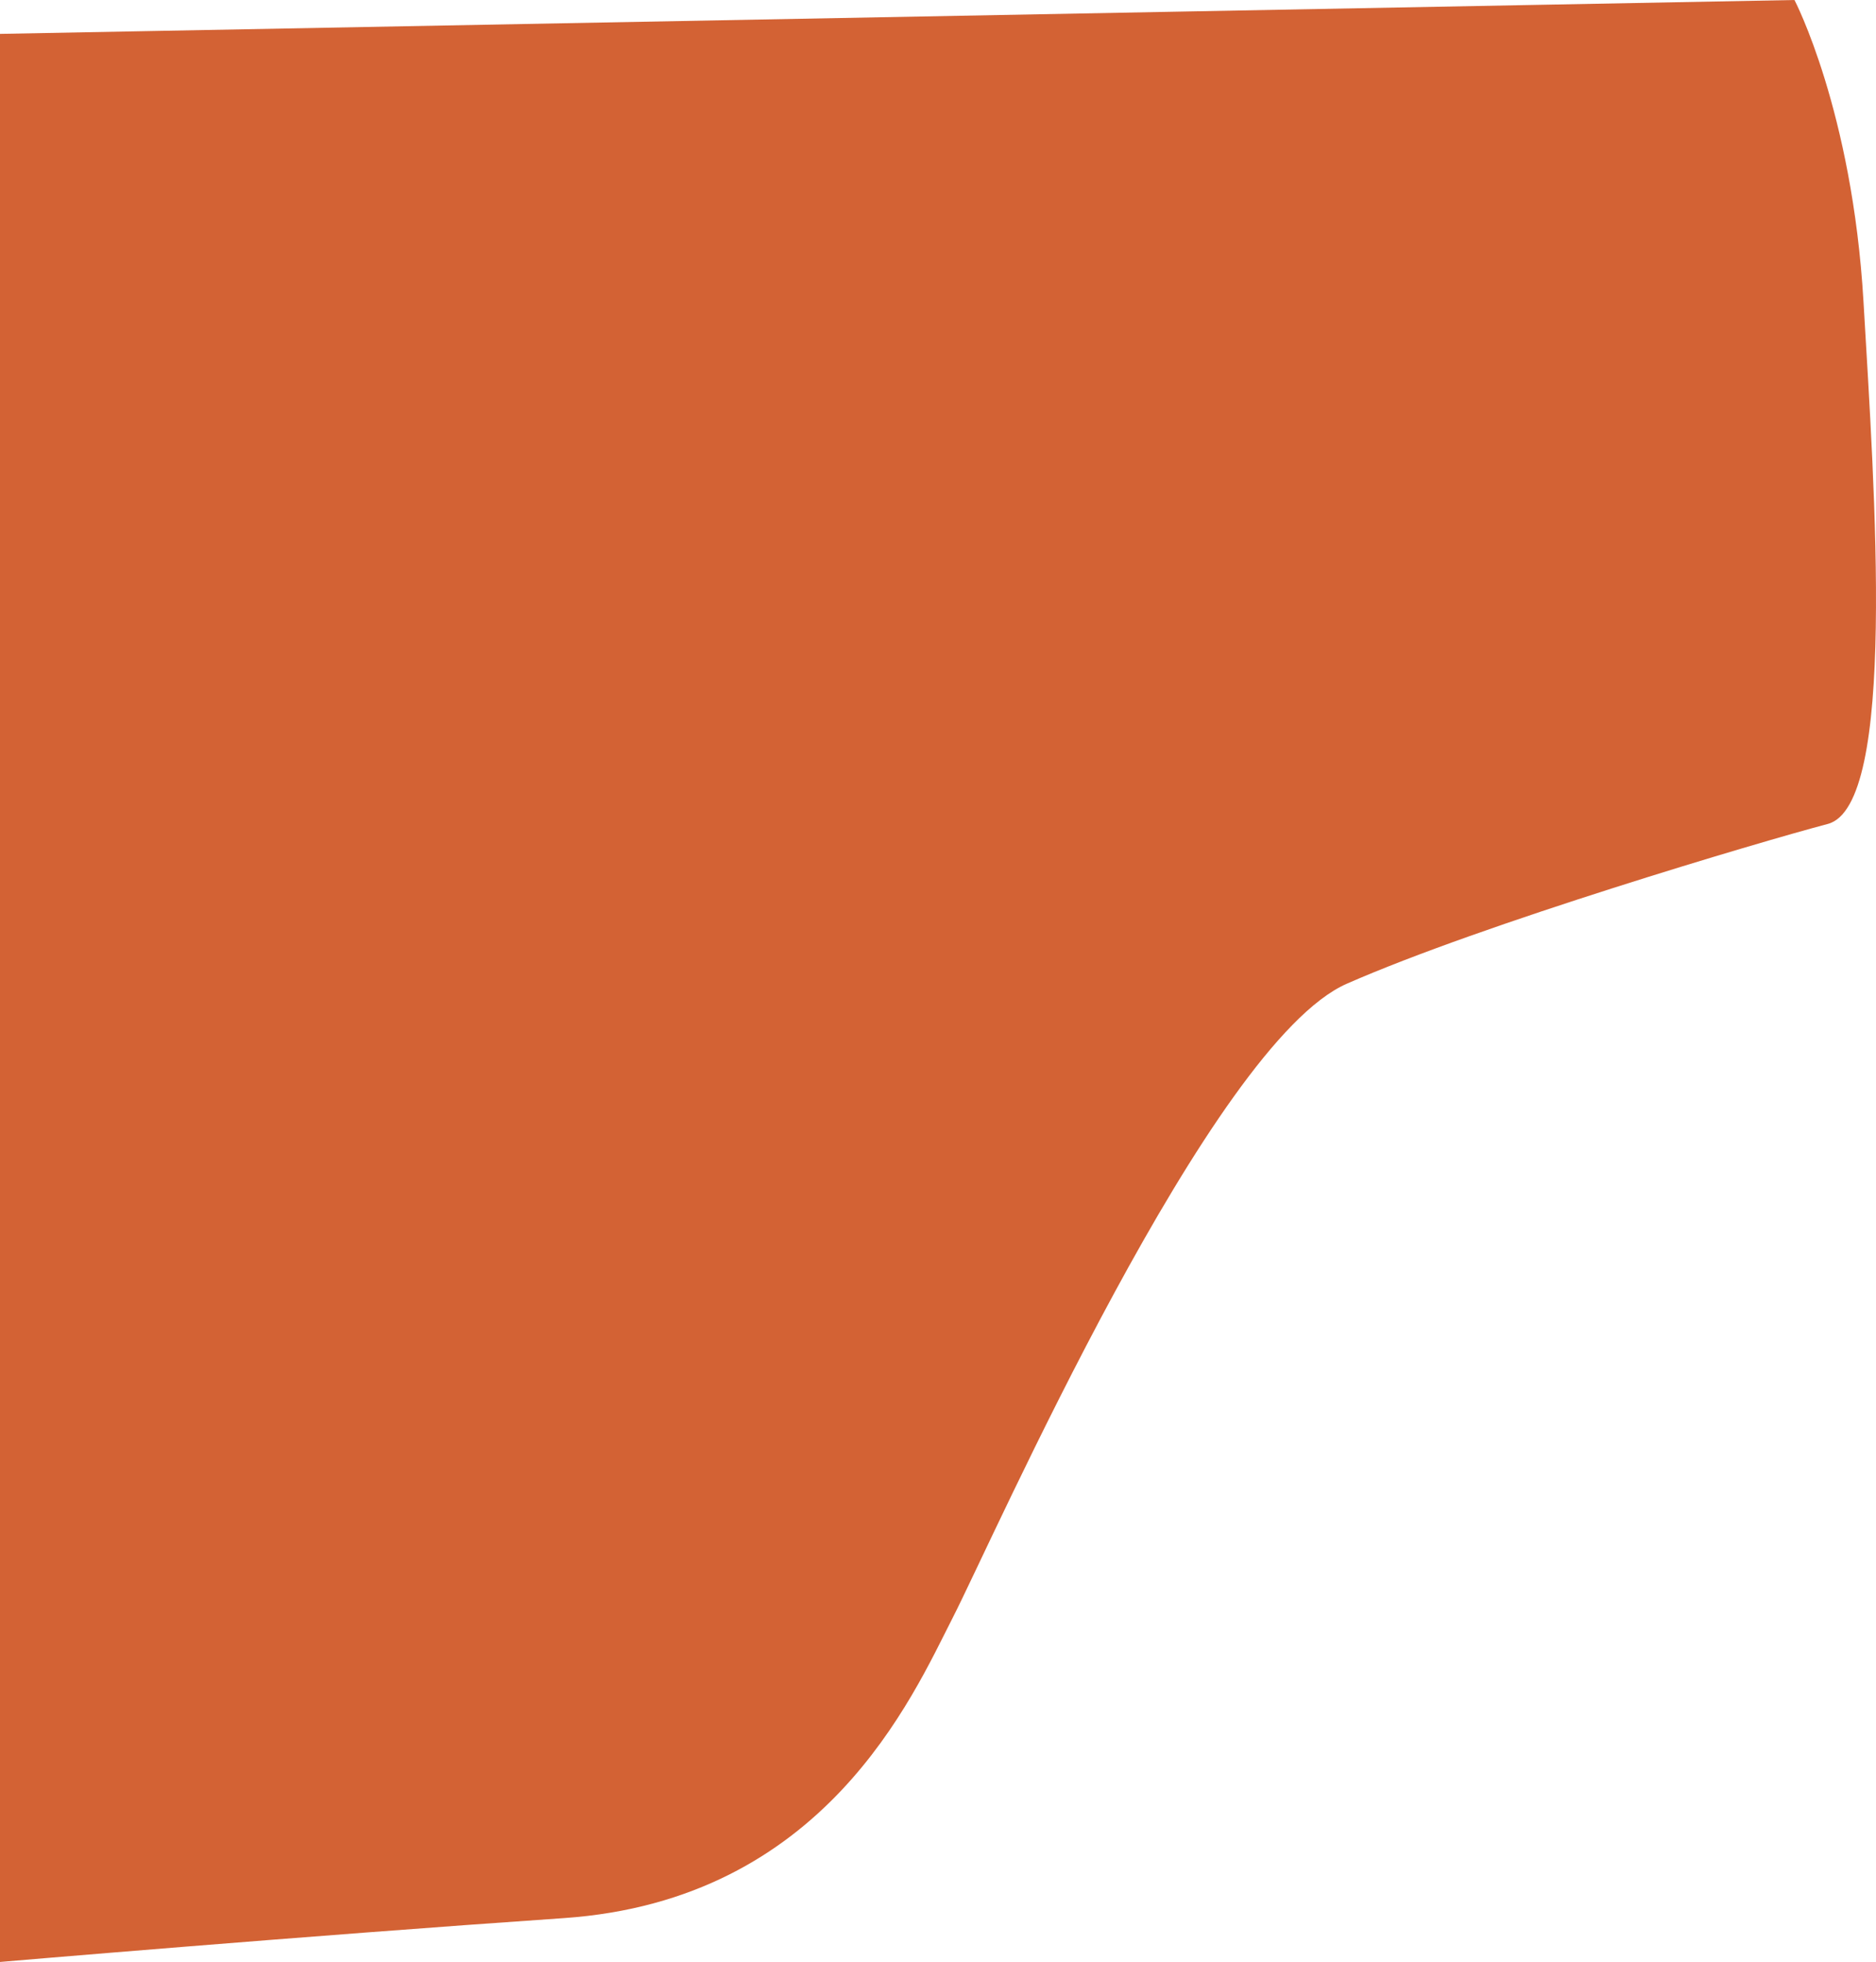 <?xml version="1.0" encoding="utf-8"?>
<!-- Generator: Adobe Illustrator 17.0.0, SVG Export Plug-In . SVG Version: 6.00 Build 0)  -->
<!DOCTYPE svg PUBLIC "-//W3C//DTD SVG 1.1 Basic//EN" "http://www.w3.org/Graphics/SVG/1.1/DTD/svg11-basic.dtd">
<svg version="1.1" baseProfile="basic" id="Слой_1"
	 xmlns="http://www.w3.org/2000/svg" xmlns:xlink="http://www.w3.org/1999/xlink" x="0px" y="0px" width="94.257px"
	 height="98.553px" viewBox="0 0 94.257 98.553" xml:space="preserve">
<path fill="#D36234" d="M90.161,0c0,0,2.904,5.553,3.467,15.143s1.684,25.328-1.795,26.246s-17.355,5.031-24.17,8.028
	c-6.814,2.996-17.751,27.851-19.789,31.834c-2.038,3.984-6.434,14.197-19.553,15.1C15.203,97.254,0,98.553,0,98.553V1.702L90.161,0z
	"/>
</svg>
